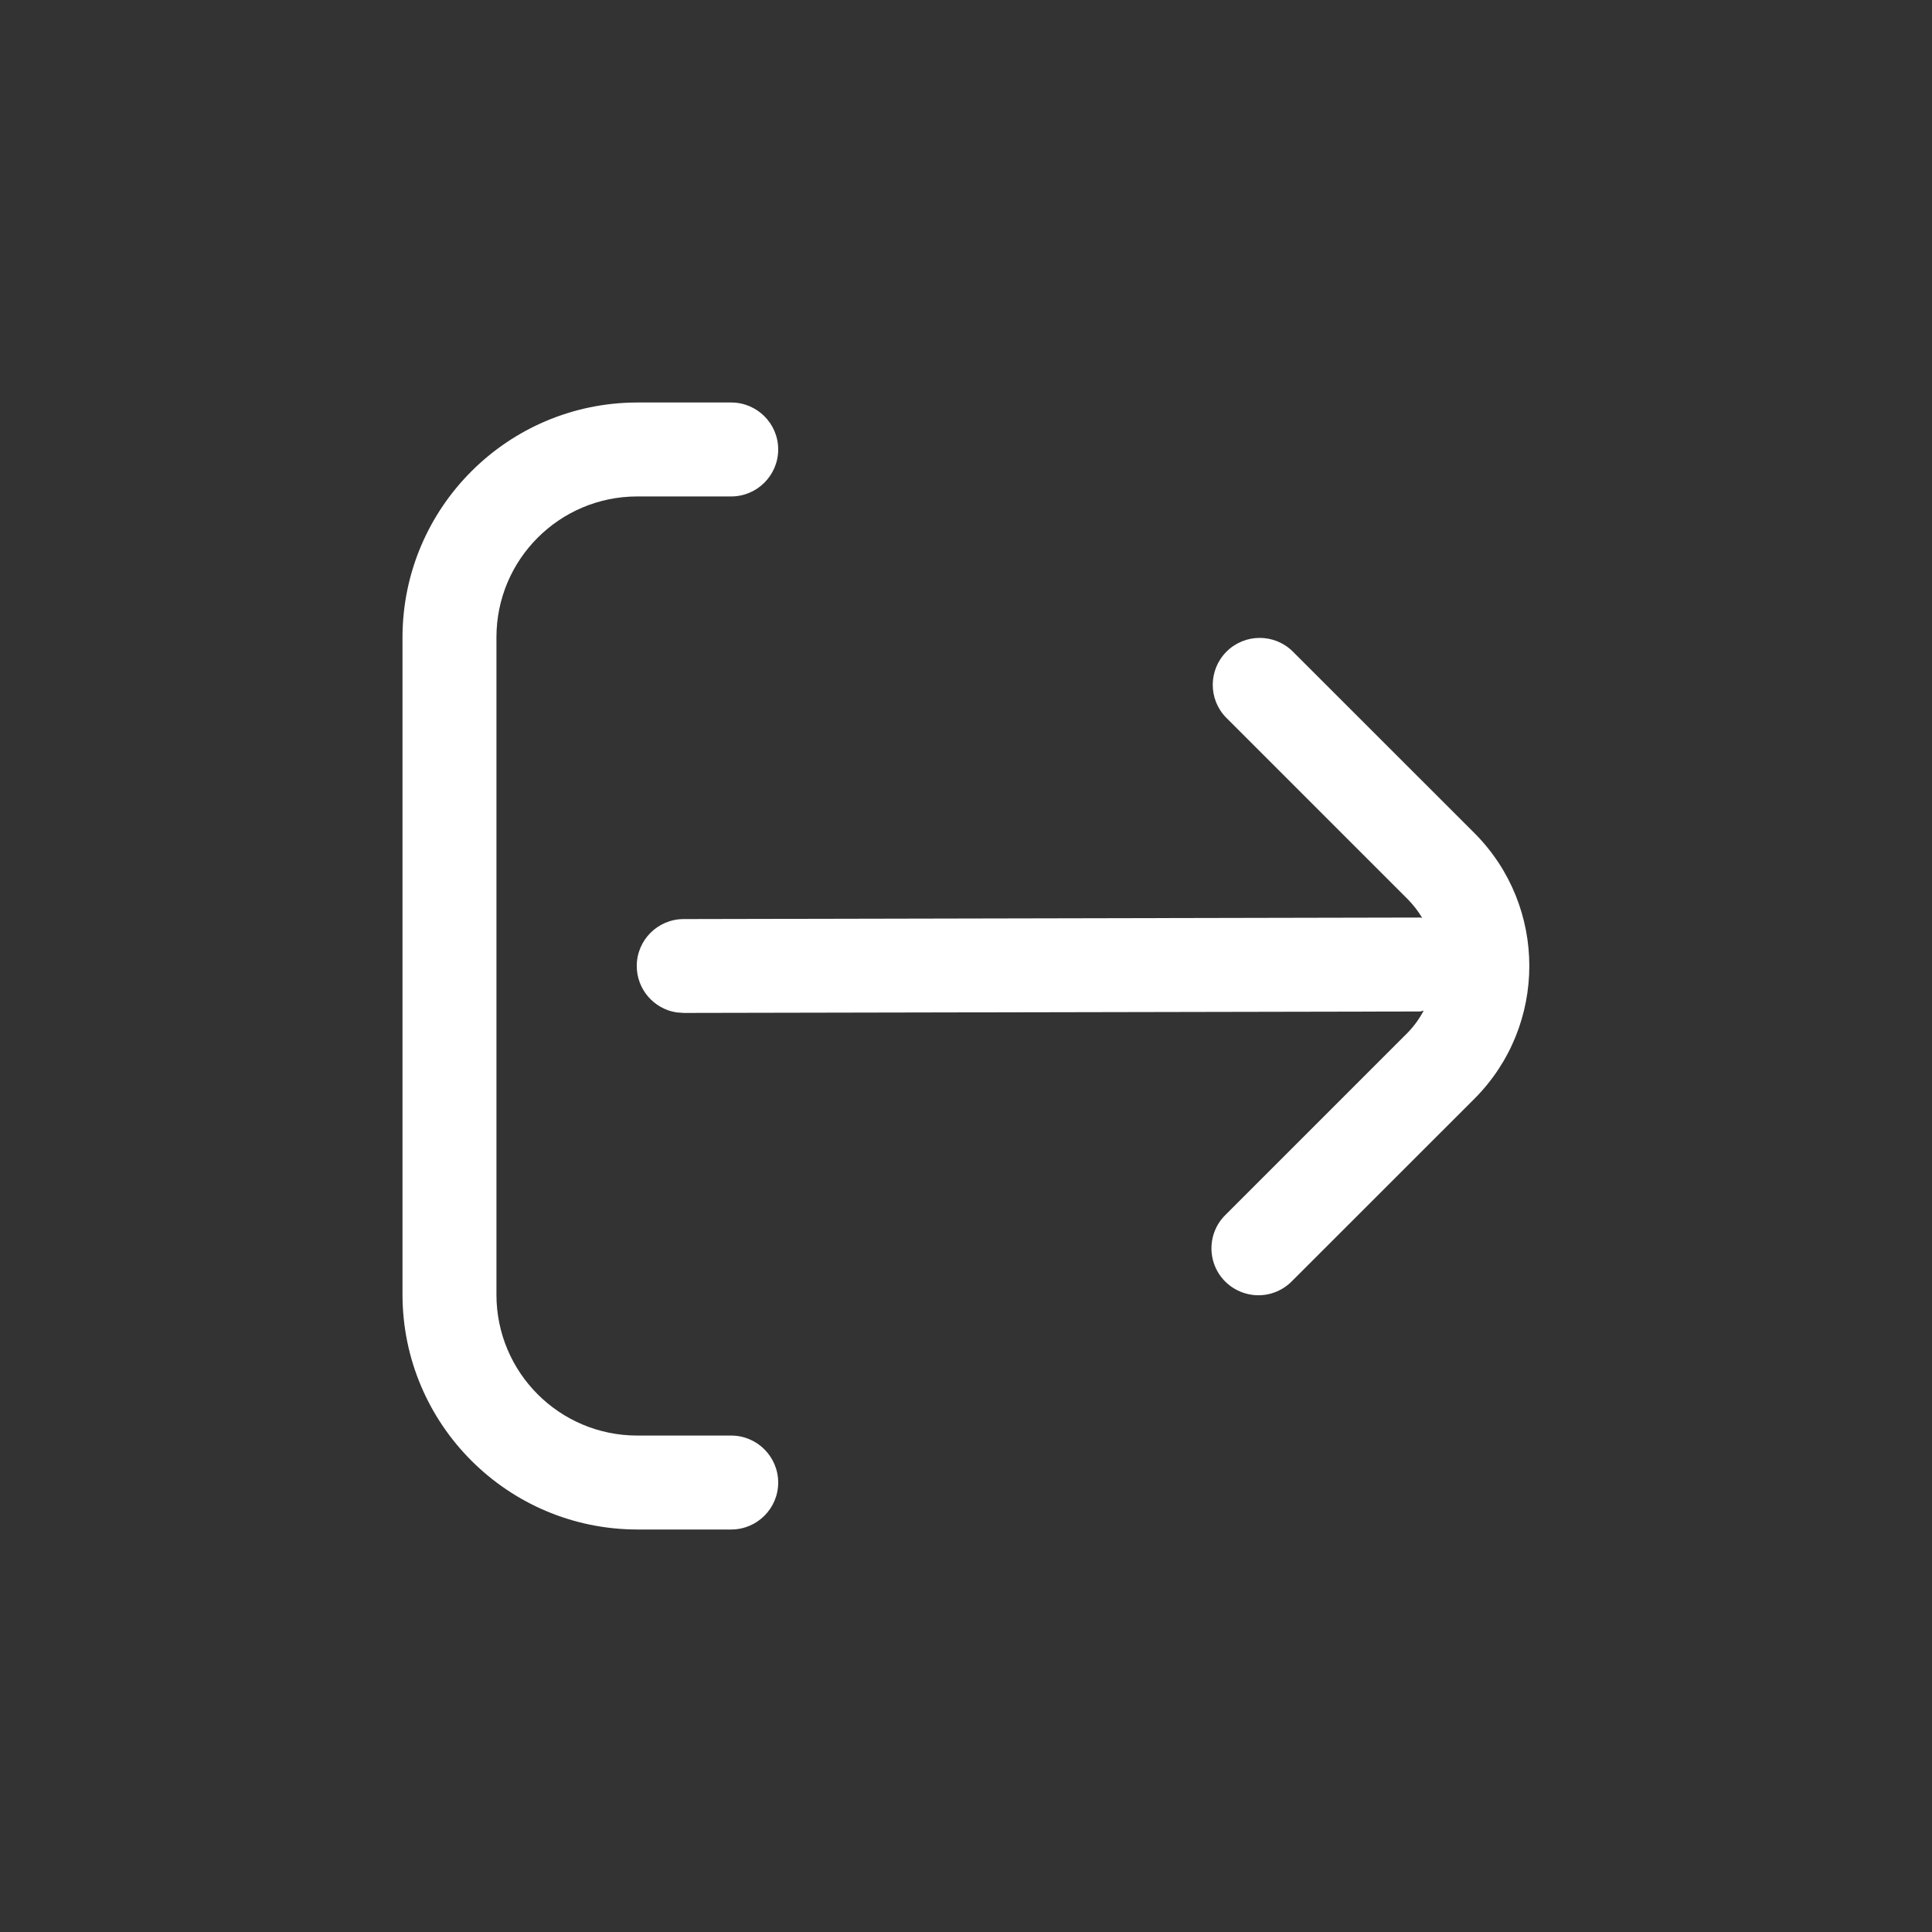 <?xml version="1.0" encoding="UTF-8"?>
<svg width="24px" height="24px" viewBox="0 0 24 24" version="1.1" xmlns="http://www.w3.org/2000/svg" xmlns:xlink="http://www.w3.org/1999/xlink">
    <rect x="0" y="0" width="24" height="24" fill="#333333" stroke="none"/>
    <title>group 55</title>
    <g id="page-1" stroke="none" stroke-width="1" fill="none" fill-rule="evenodd">
        <g id="Disconnect" transform="translate(-792, -628)">
            <g id="group-51" transform="translate(540, 458)">
                <g id="group-55" transform="translate(252, 170)">
                    <rect id="rect-7" x="0" y="0" width="24" height="24"></rect>
                    <path d="M9.083,5 C9.405,5 9.667,5.261 9.667,5.583 C9.667,5.905 9.405,6.167 9.083,6.167 L9.083,6.167 L7.917,6.167 C6.95,6.167 6.167,6.95 6.167,7.917 L6.167,7.917 L6.167,16.083 C6.167,17.05 6.95,17.833 7.917,17.833 L7.917,17.833 L9.083,17.833 C9.405,17.833 9.667,18.095 9.667,18.417 C9.667,18.739 9.405,19 9.083,19 L9.083,19 L7.917,19 C6.307,18.998 5.002,17.693 5,16.083 L5,16.083 L5,7.917 C5.002,6.307 6.307,5.002 7.917,5 L7.917,5 Z M15.236,8.095 C15.461,7.87 15.825,7.867 16.054,8.088 L16.054,8.088 L18.317,10.35 C19.225,11.261 19.225,12.739 18.315,13.65 L18.315,13.65 L16.052,15.912 C15.905,16.064 15.688,16.125 15.485,16.071 C15.281,16.018 15.121,15.859 15.068,15.655 C15.015,15.451 15.075,15.234 15.227,15.088 L15.227,15.088 L17.49,12.825 C17.567,12.745 17.633,12.654 17.685,12.555 C17.669,12.556 17.655,12.565 17.639,12.565 L17.639,12.565 L8.494,12.583 L8.399,12.576 C8.122,12.53 7.91,12.29 7.91,12 C7.91,11.678 8.171,11.417 8.494,11.417 L8.494,11.417 L17.643,11.398 L17.655,11.4 L17.655,11.4 L17.667,11.403 C17.618,11.32 17.559,11.244 17.492,11.175 L17.492,11.175 L15.229,8.912 C15.008,8.684 15.011,8.32 15.236,8.095 Z" id="shape" fill="#FFFFFF" fill-rule="nonzero"></path>
                </g>
            </g>
        </g>
    </g>
</svg>